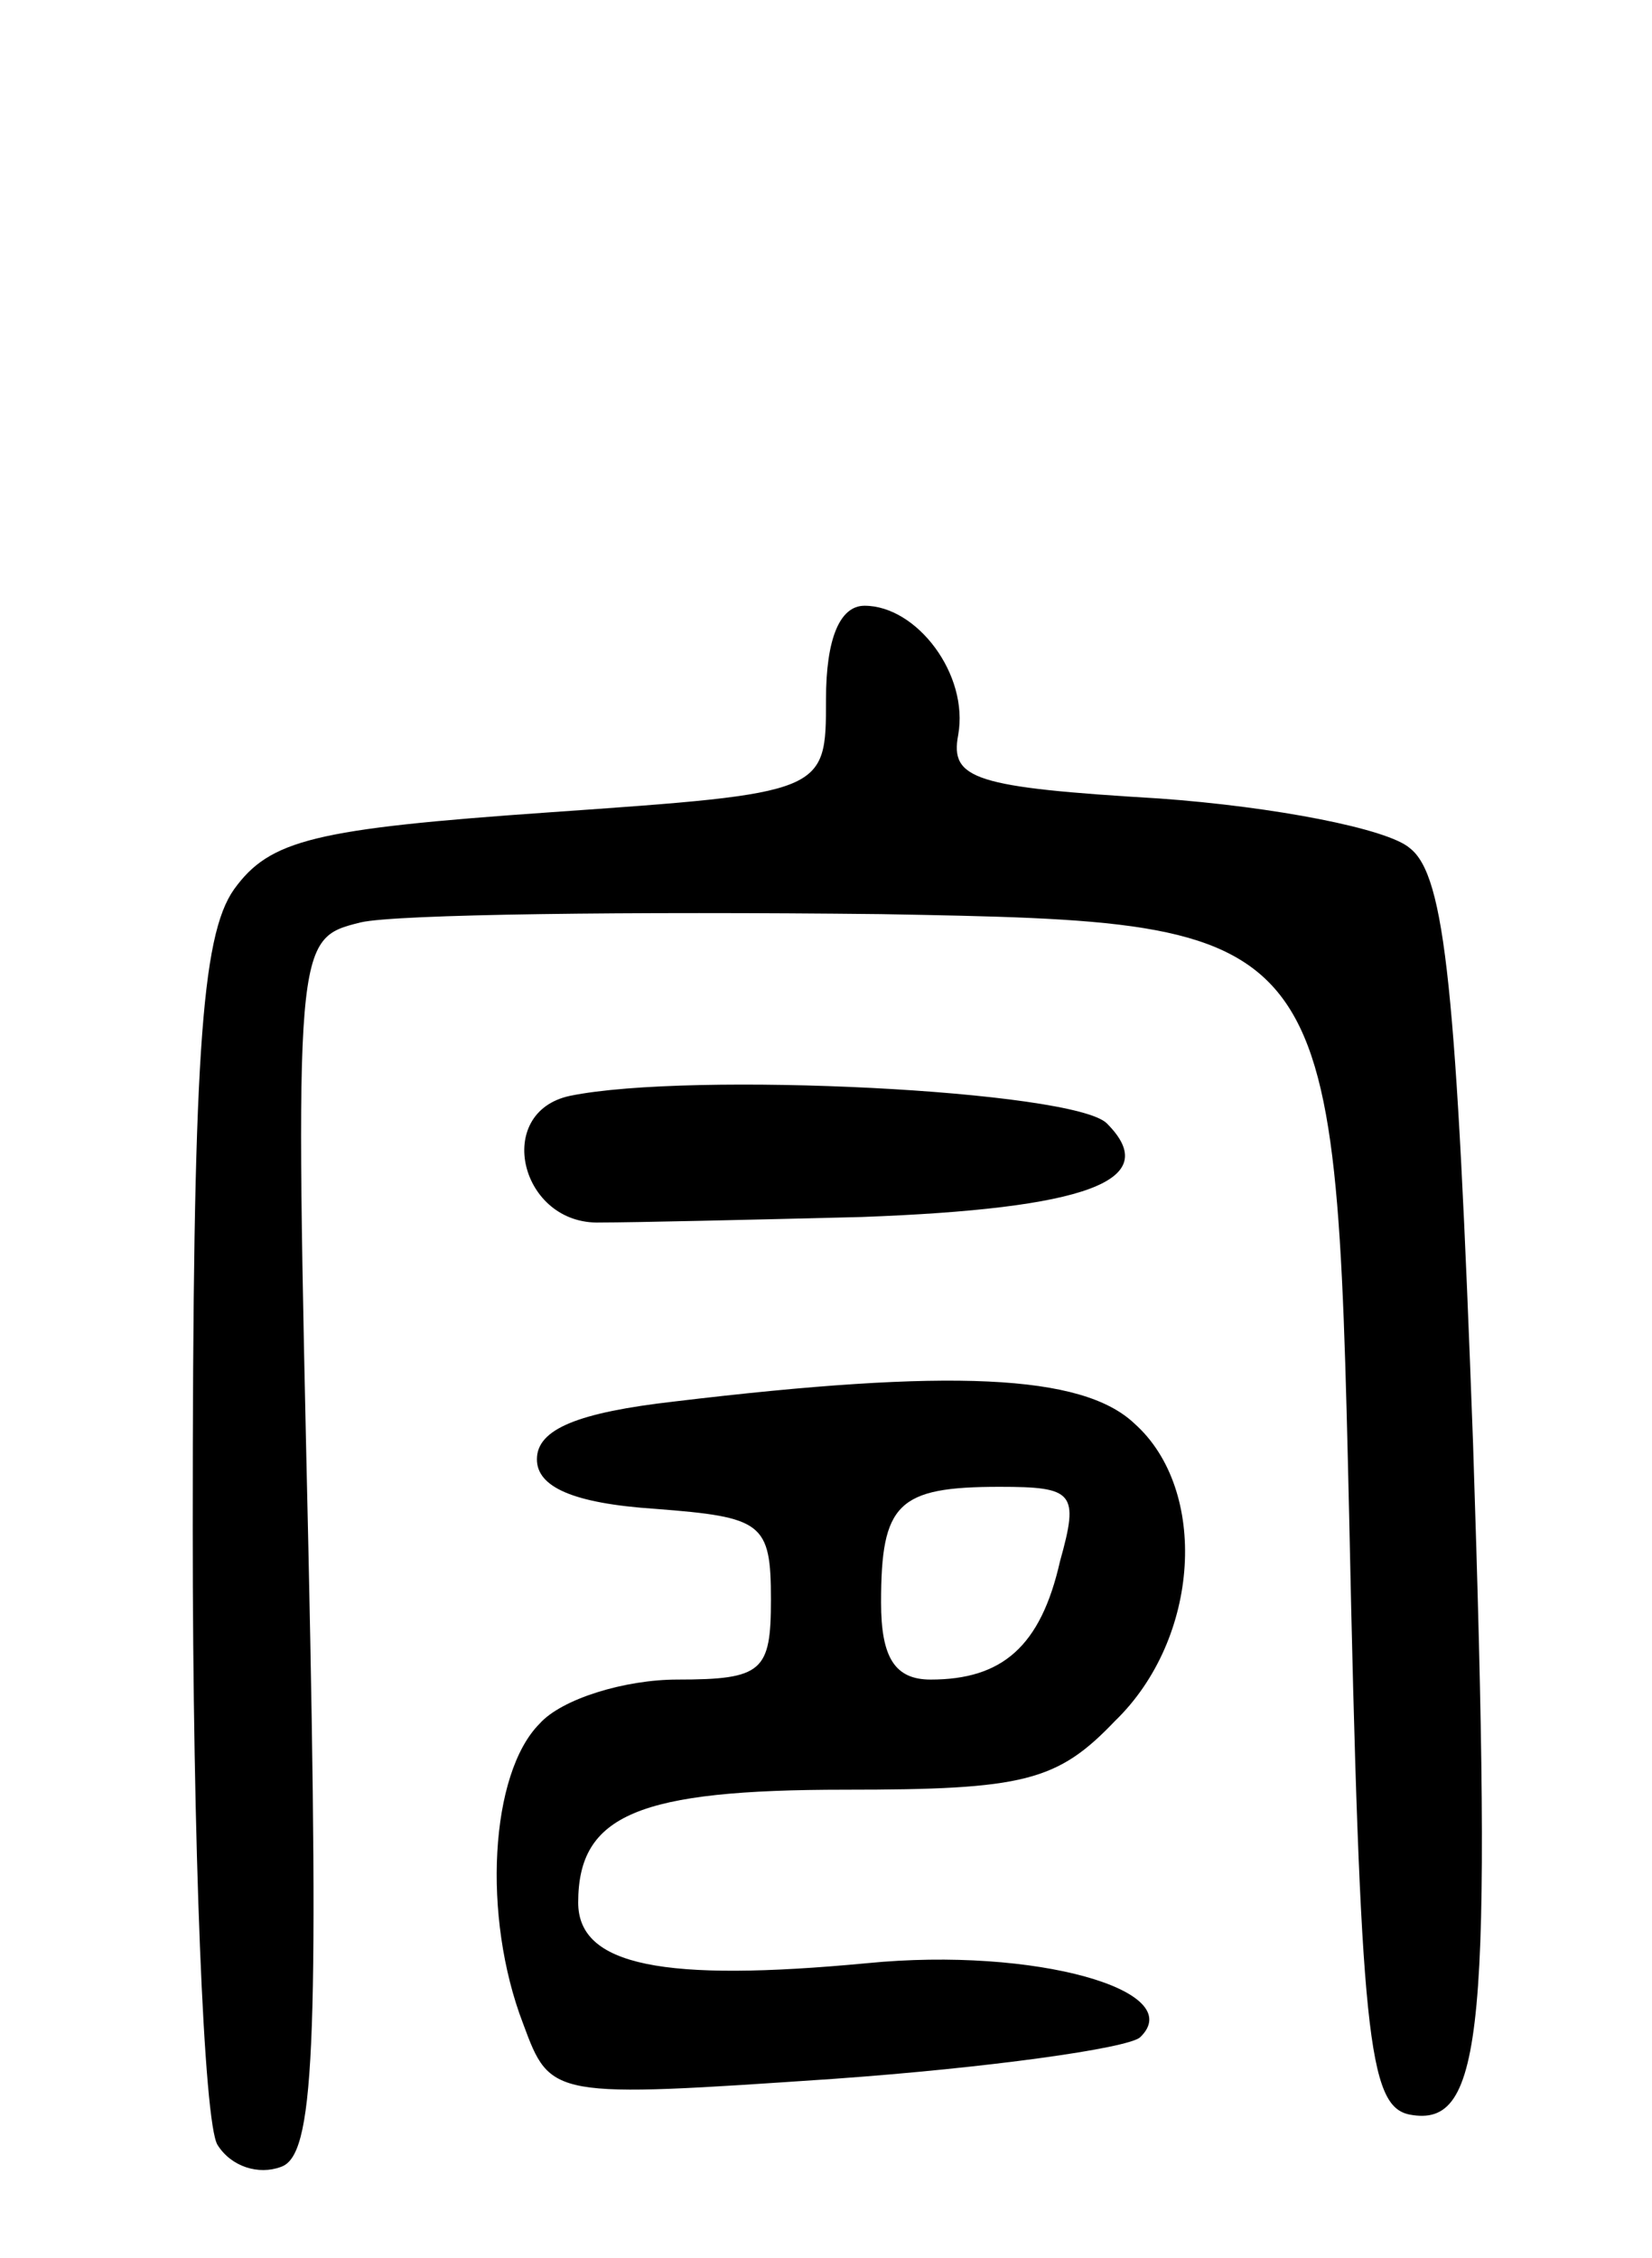<svg version="1.0" xmlns="http://www.w3.org/2000/svg"
 width="60pt" height="82pt" viewBox="0 0 60 82"
 preserveAspectRatio="xMidYMid meet">
<g transform="translate(0,82) scale(0.1,-0.1)"
fill="#000000" stroke="none">
<path d="M300 566 c0 -34 0 -34 -100 -41 -86 -6 -102 -10 -115 -28 -12 -17
-15 -62 -15 -232 0 -115 4 -216 9 -224 5 -8 15 -11 23 -8 12 4 14 41 10 225
-5 221 -5 221 19 227 13 3 98 4 189 3 165 -3 165 -3 170 -218 4 -190 7 -215
22 -218 27 -5 30 30 23 244 -6 164 -10 206 -23 216 -8 7 -49 15 -91 18 -67 4
-76 7 -73 23 4 22 -15 47 -34 47 -9 0 -14 -12 -14 -34z"/>
<path d="M207 422 c-28 -6 -18 -47 11 -46 12 0 55 1 95 2 81 3 110 13 89 34
-12 12 -151 19 -195 10z"/>
<path d="M245 311 c-35 -4 -50 -10 -50 -21 0 -10 13 -16 43 -18 39 -3 42 -5
42 -33 0 -26 -3 -29 -34 -29 -19 0 -42 -7 -50 -16 -18 -18 -21 -70 -6 -109 10
-27 10 -27 113 -20 56 4 106 11 111 15 18 17 -38 33 -99 27 -74 -7 -105 -1
-105 22 0 32 22 41 97 41 65 0 77 3 98 25 31 30 34 84 7 108 -19 18 -67 20
-167 8z m140 -58 c-7 -31 -21 -43 -47 -43 -13 0 -18 8 -18 28 0 36 6 42 43 42
27 0 29 -2 22 -27z"/>
</g>
</svg>
